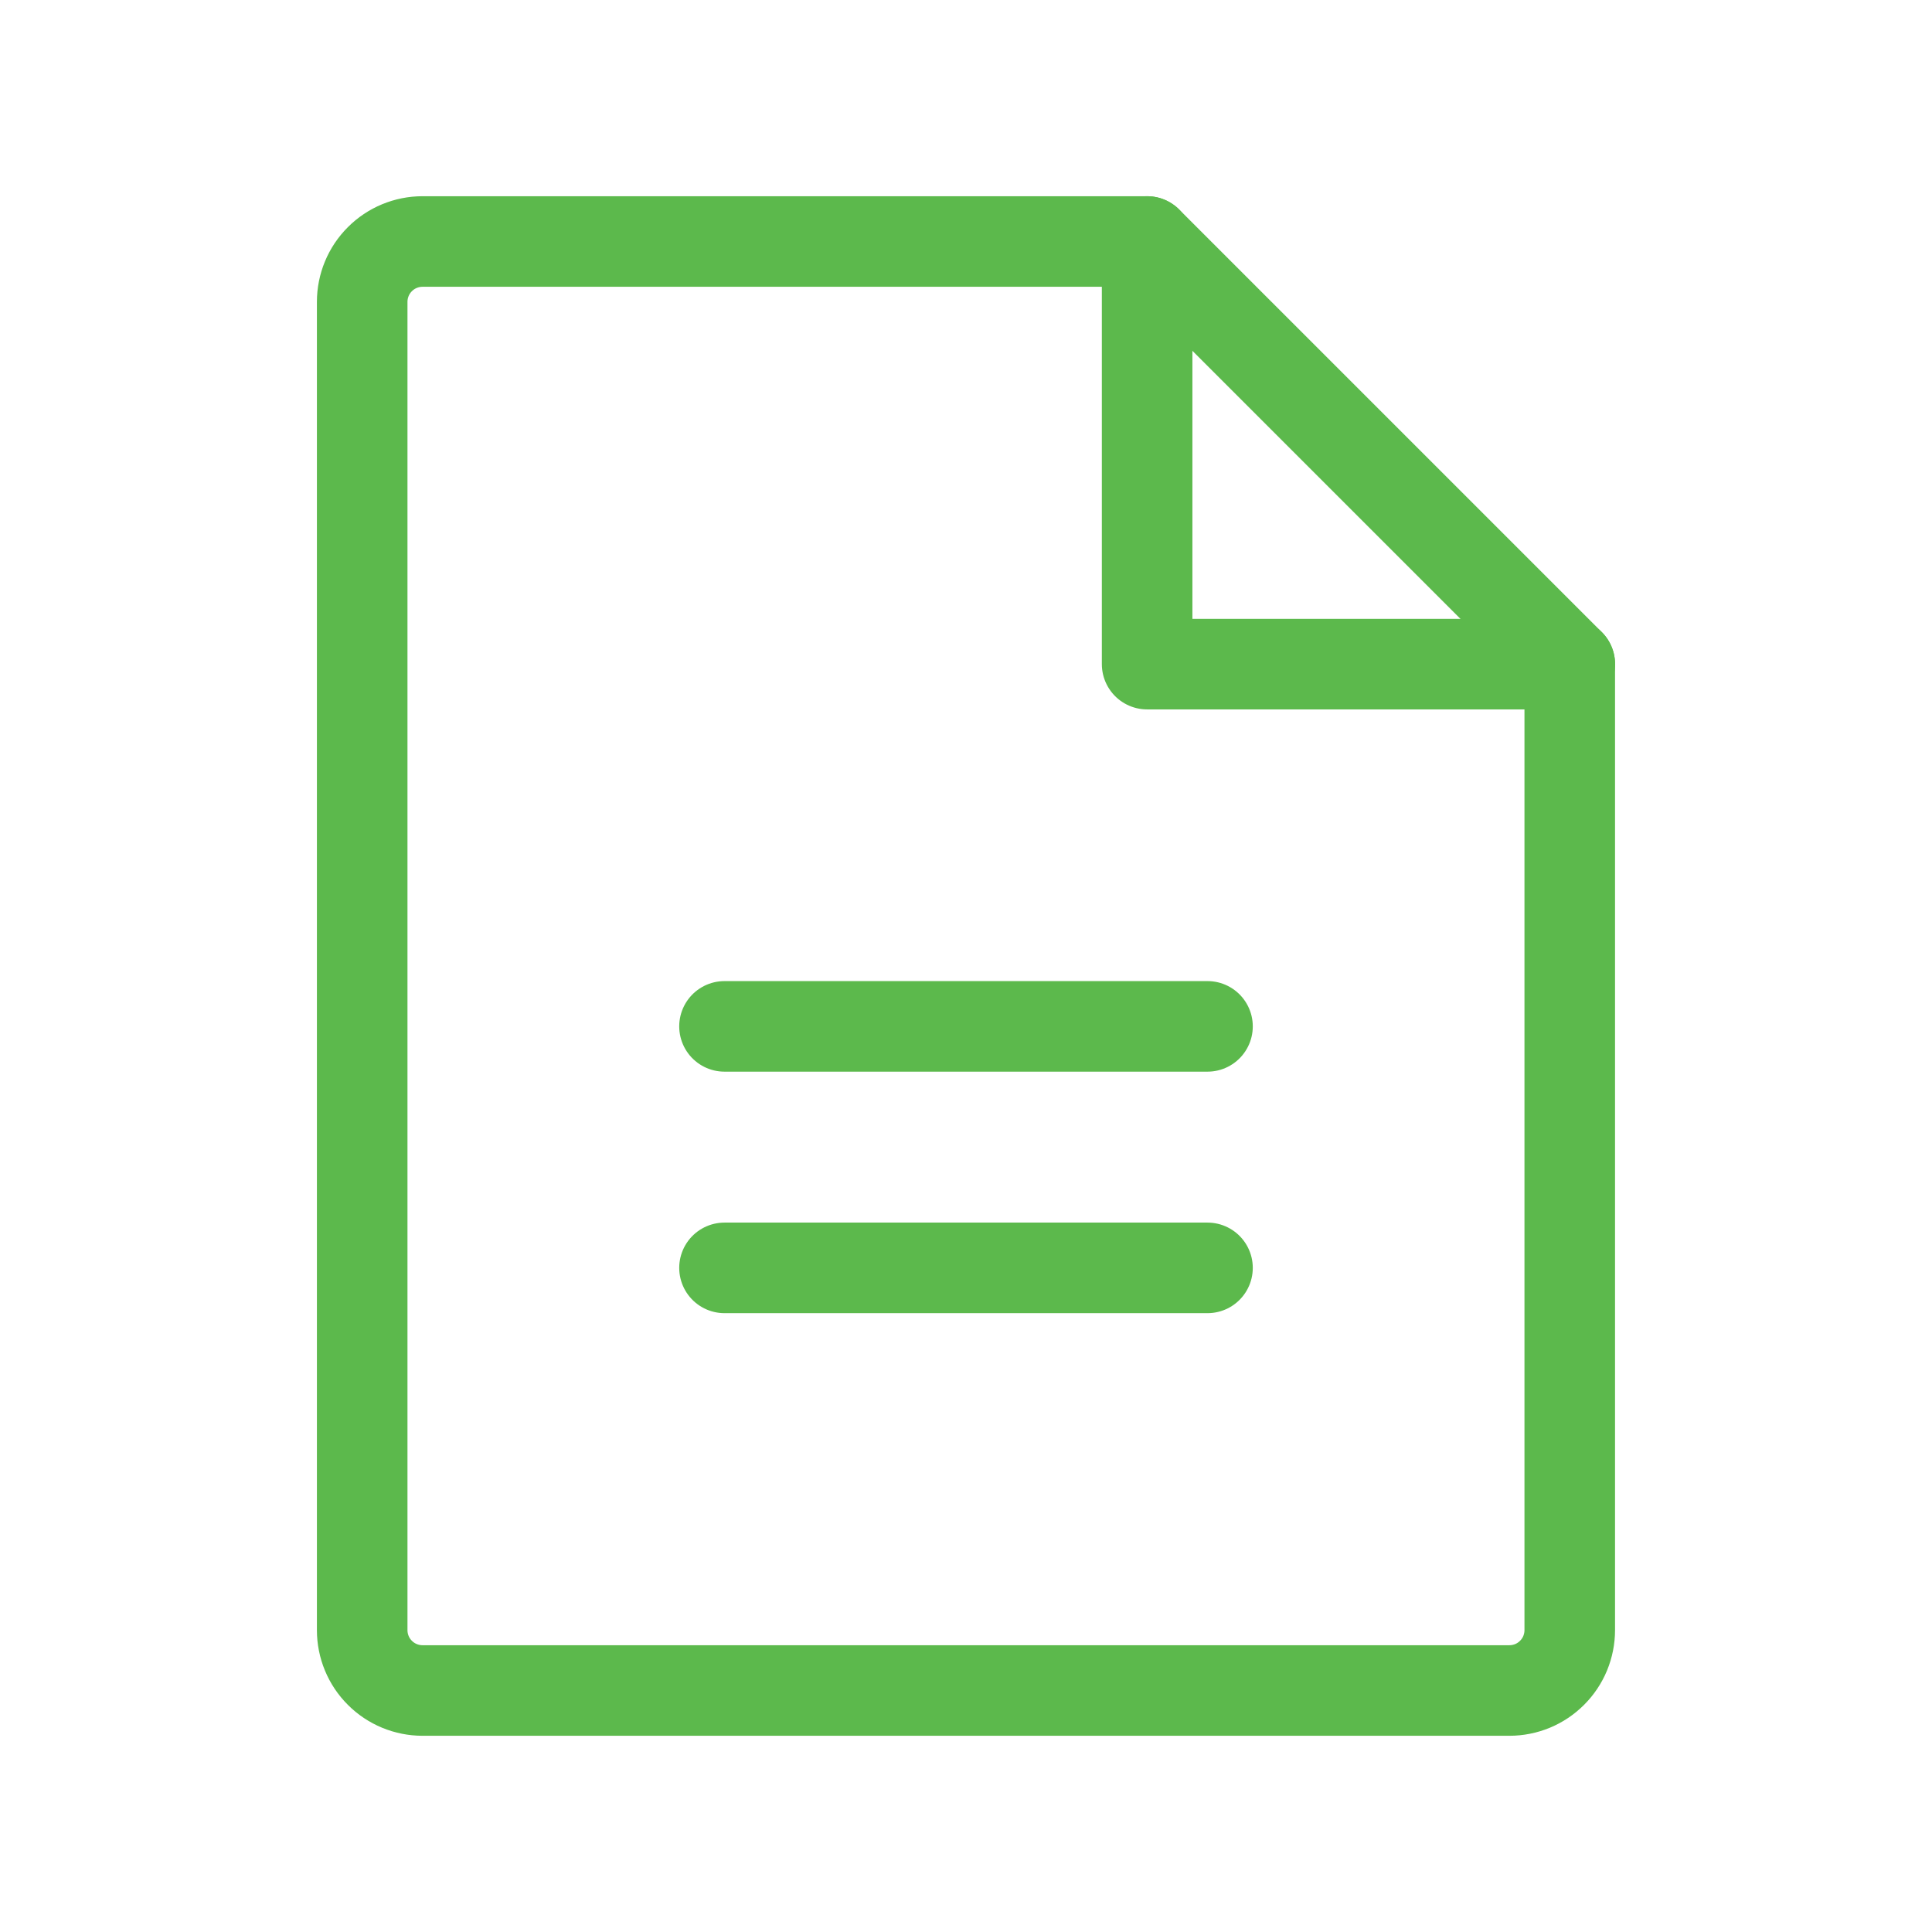 <svg width="32" height="32" viewBox="0 0 32 32" fill="none" xmlns="http://www.w3.org/2000/svg">
<path d="M25 28H6.999C6.734 28 6.479 27.895 6.292 27.707C6.104 27.52 5.999 27.265 5.999 27V5C5.999 4.735 6.104 4.48 6.292 4.293C6.479 4.105 6.734 4 6.999 4H19L26 11V27C26 27.131 25.974 27.261 25.924 27.383C25.874 27.504 25.8 27.614 25.707 27.707C25.614 27.8 25.504 27.874 25.383 27.924C25.261 27.974 25.131 28 25 28Z" stroke="#5CB94C" stroke-width="1.5" stroke-linecap="round" stroke-linejoin="round"/>
<path d="M19 4V11H26.001" stroke="#5CB94C" stroke-width="1.5" stroke-linecap="round" stroke-linejoin="round"/>
<path d="M12 17H20" stroke="#5CB94C" stroke-width="1.5" stroke-linecap="round" stroke-linejoin="round"/>
<path d="M12 21H20" stroke="#5CB94C" stroke-width="1.5" stroke-linecap="round" stroke-linejoin="round"/>
</svg>
